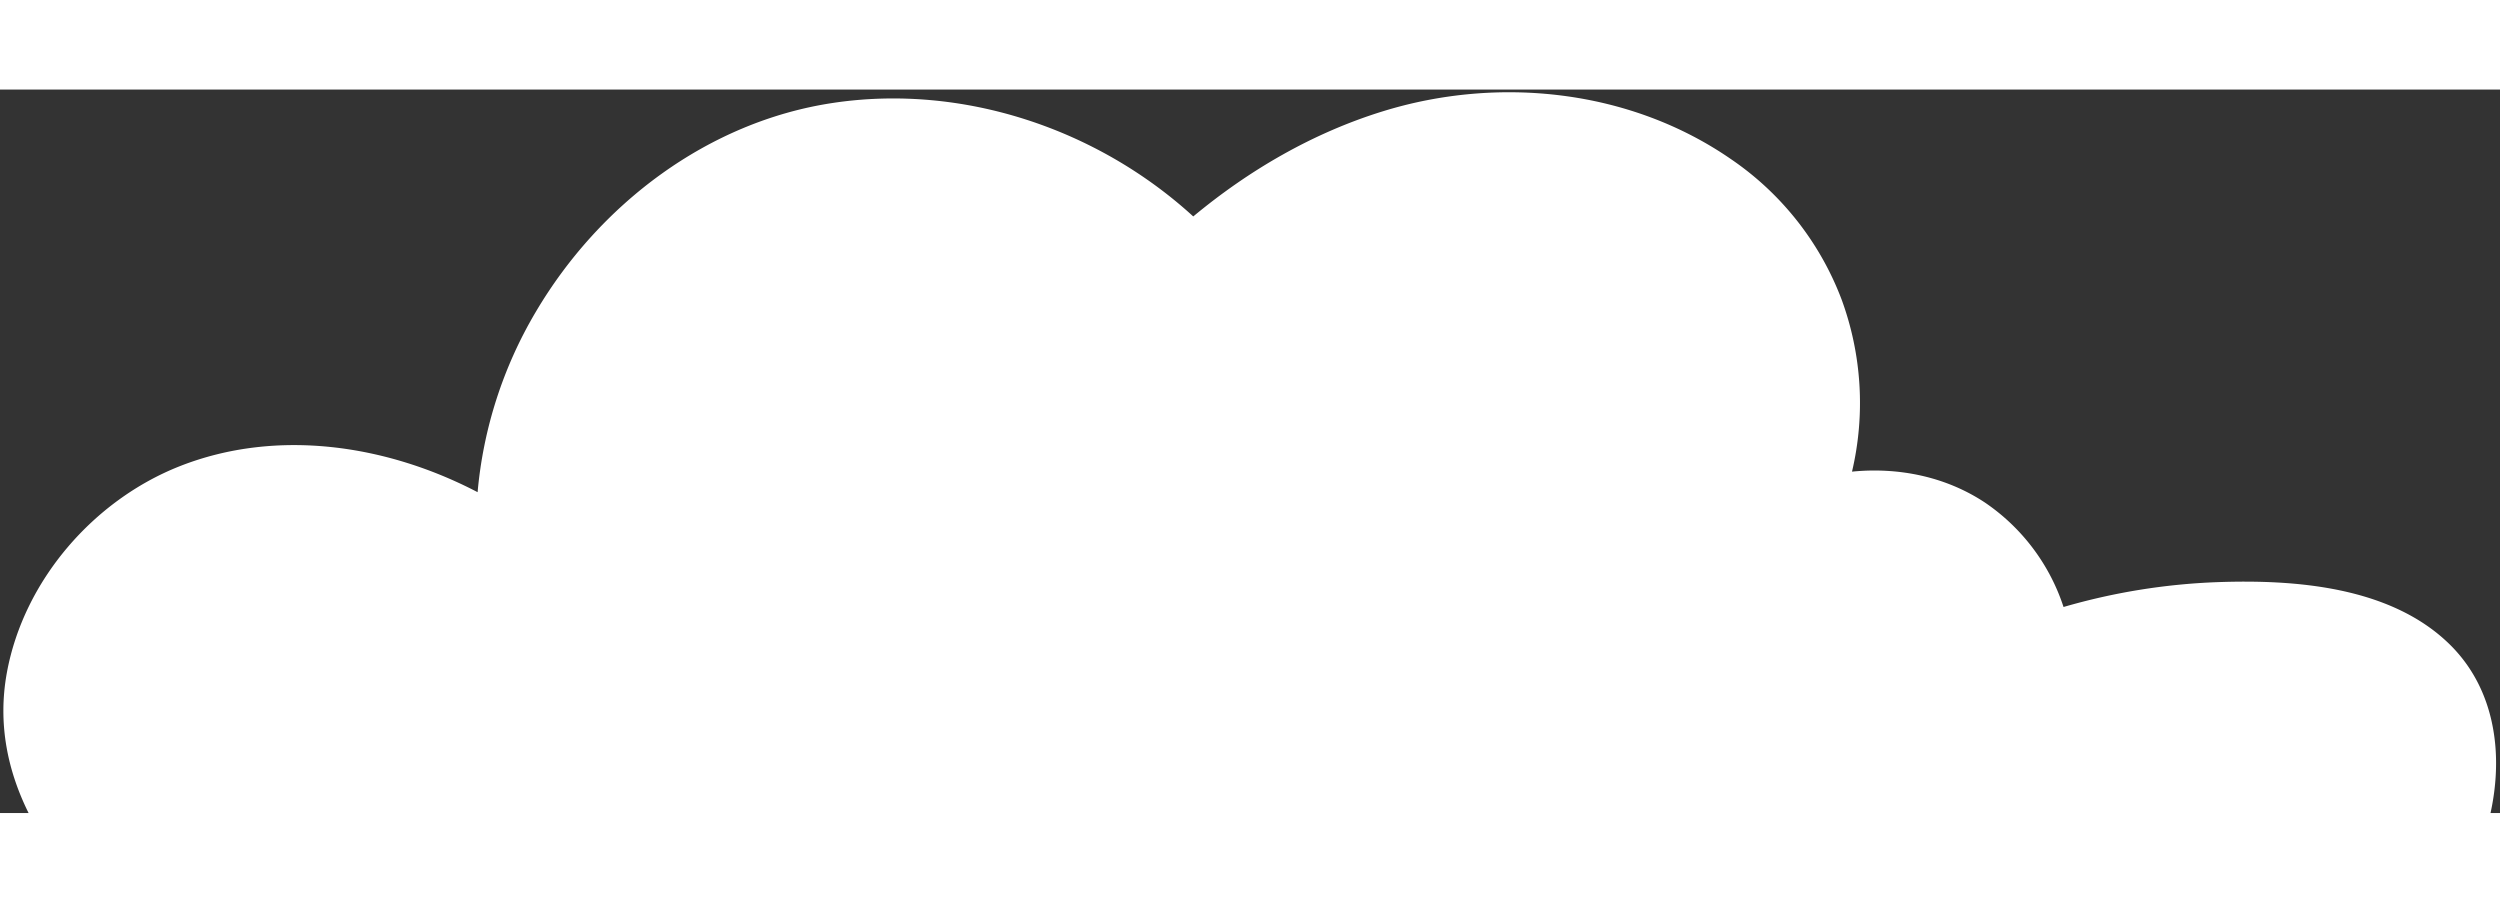 <svg xmlns="http://www.w3.org/2000/svg" xmlns:xlink="http://www.w3.org/1999/xlink" width="250" height="90.26" viewBox="0 0 622 180">
  <rect x="0" y="0" width="622" height="180" fill="#333333" stroke="none"/>
  <defs>
    <clipPath id="clip-path">
      <path id="Path_2" data-name="Path 2" d="M84,295H706V482.6H84Zm0,0"/>
    </clipPath>
  </defs>
  <g id="cloud" transform="translate(-84 -295)">
    <g id="Group_1" data-name="Group 1" clip-path="url(#clip-path)">
      <path id="Path_1" data-name="Path 1" d="M699.629,487.242a72.083,72.083,0,0,1-9.082,14.856,72.819,72.819,0,0,1-27.734,21.152c-11.645,5.078-23.6,6.059-36.118,6.715-28.07,1.476-56.175,2.445-84.281,3.066-59.141,1.278-118.32.957-177.445-.5Q277.705,530.4,190.563,524.9q-10.742-.673-21.461-1.4c-6.586-.449-13.286-.621-19.8-1.8-13.27-2.383-24.8-8.765-34.828-17.613-18.418-16.262-33.465-38.32-28.762-64.027,4.192-22.864,21.519-42.875,43.015-51.352,24.161-9.519,51.5-5.34,74.1,6.465a106.514,106.514,0,0,1,14.461-44.832c15.852-26.863,42.867-47.395,74.074-52.035,32.176-4.793,65.641,6.429,89.52,28.261,13.914-11.554,29.742-20.753,47.07-26.128,28.863-8.95,61.621-5.473,86.727,11.878a73.856,73.856,0,0,1,27.484,34.844,74.672,74.672,0,0,1,2.617,42.9c11.535-1.153,23.356,1.23,33.117,7.722a50.3,50.3,0,0,1,19.512,25.953,157.6,157.6,0,0,1,38.192-6.179c19.359-.7,43.05,1.054,57.761,15.367C707.977,447.148,707.391,469.715,699.629,487.242Zm0,0" fill="#fff"/>
    </g>
  </g>
</svg>
